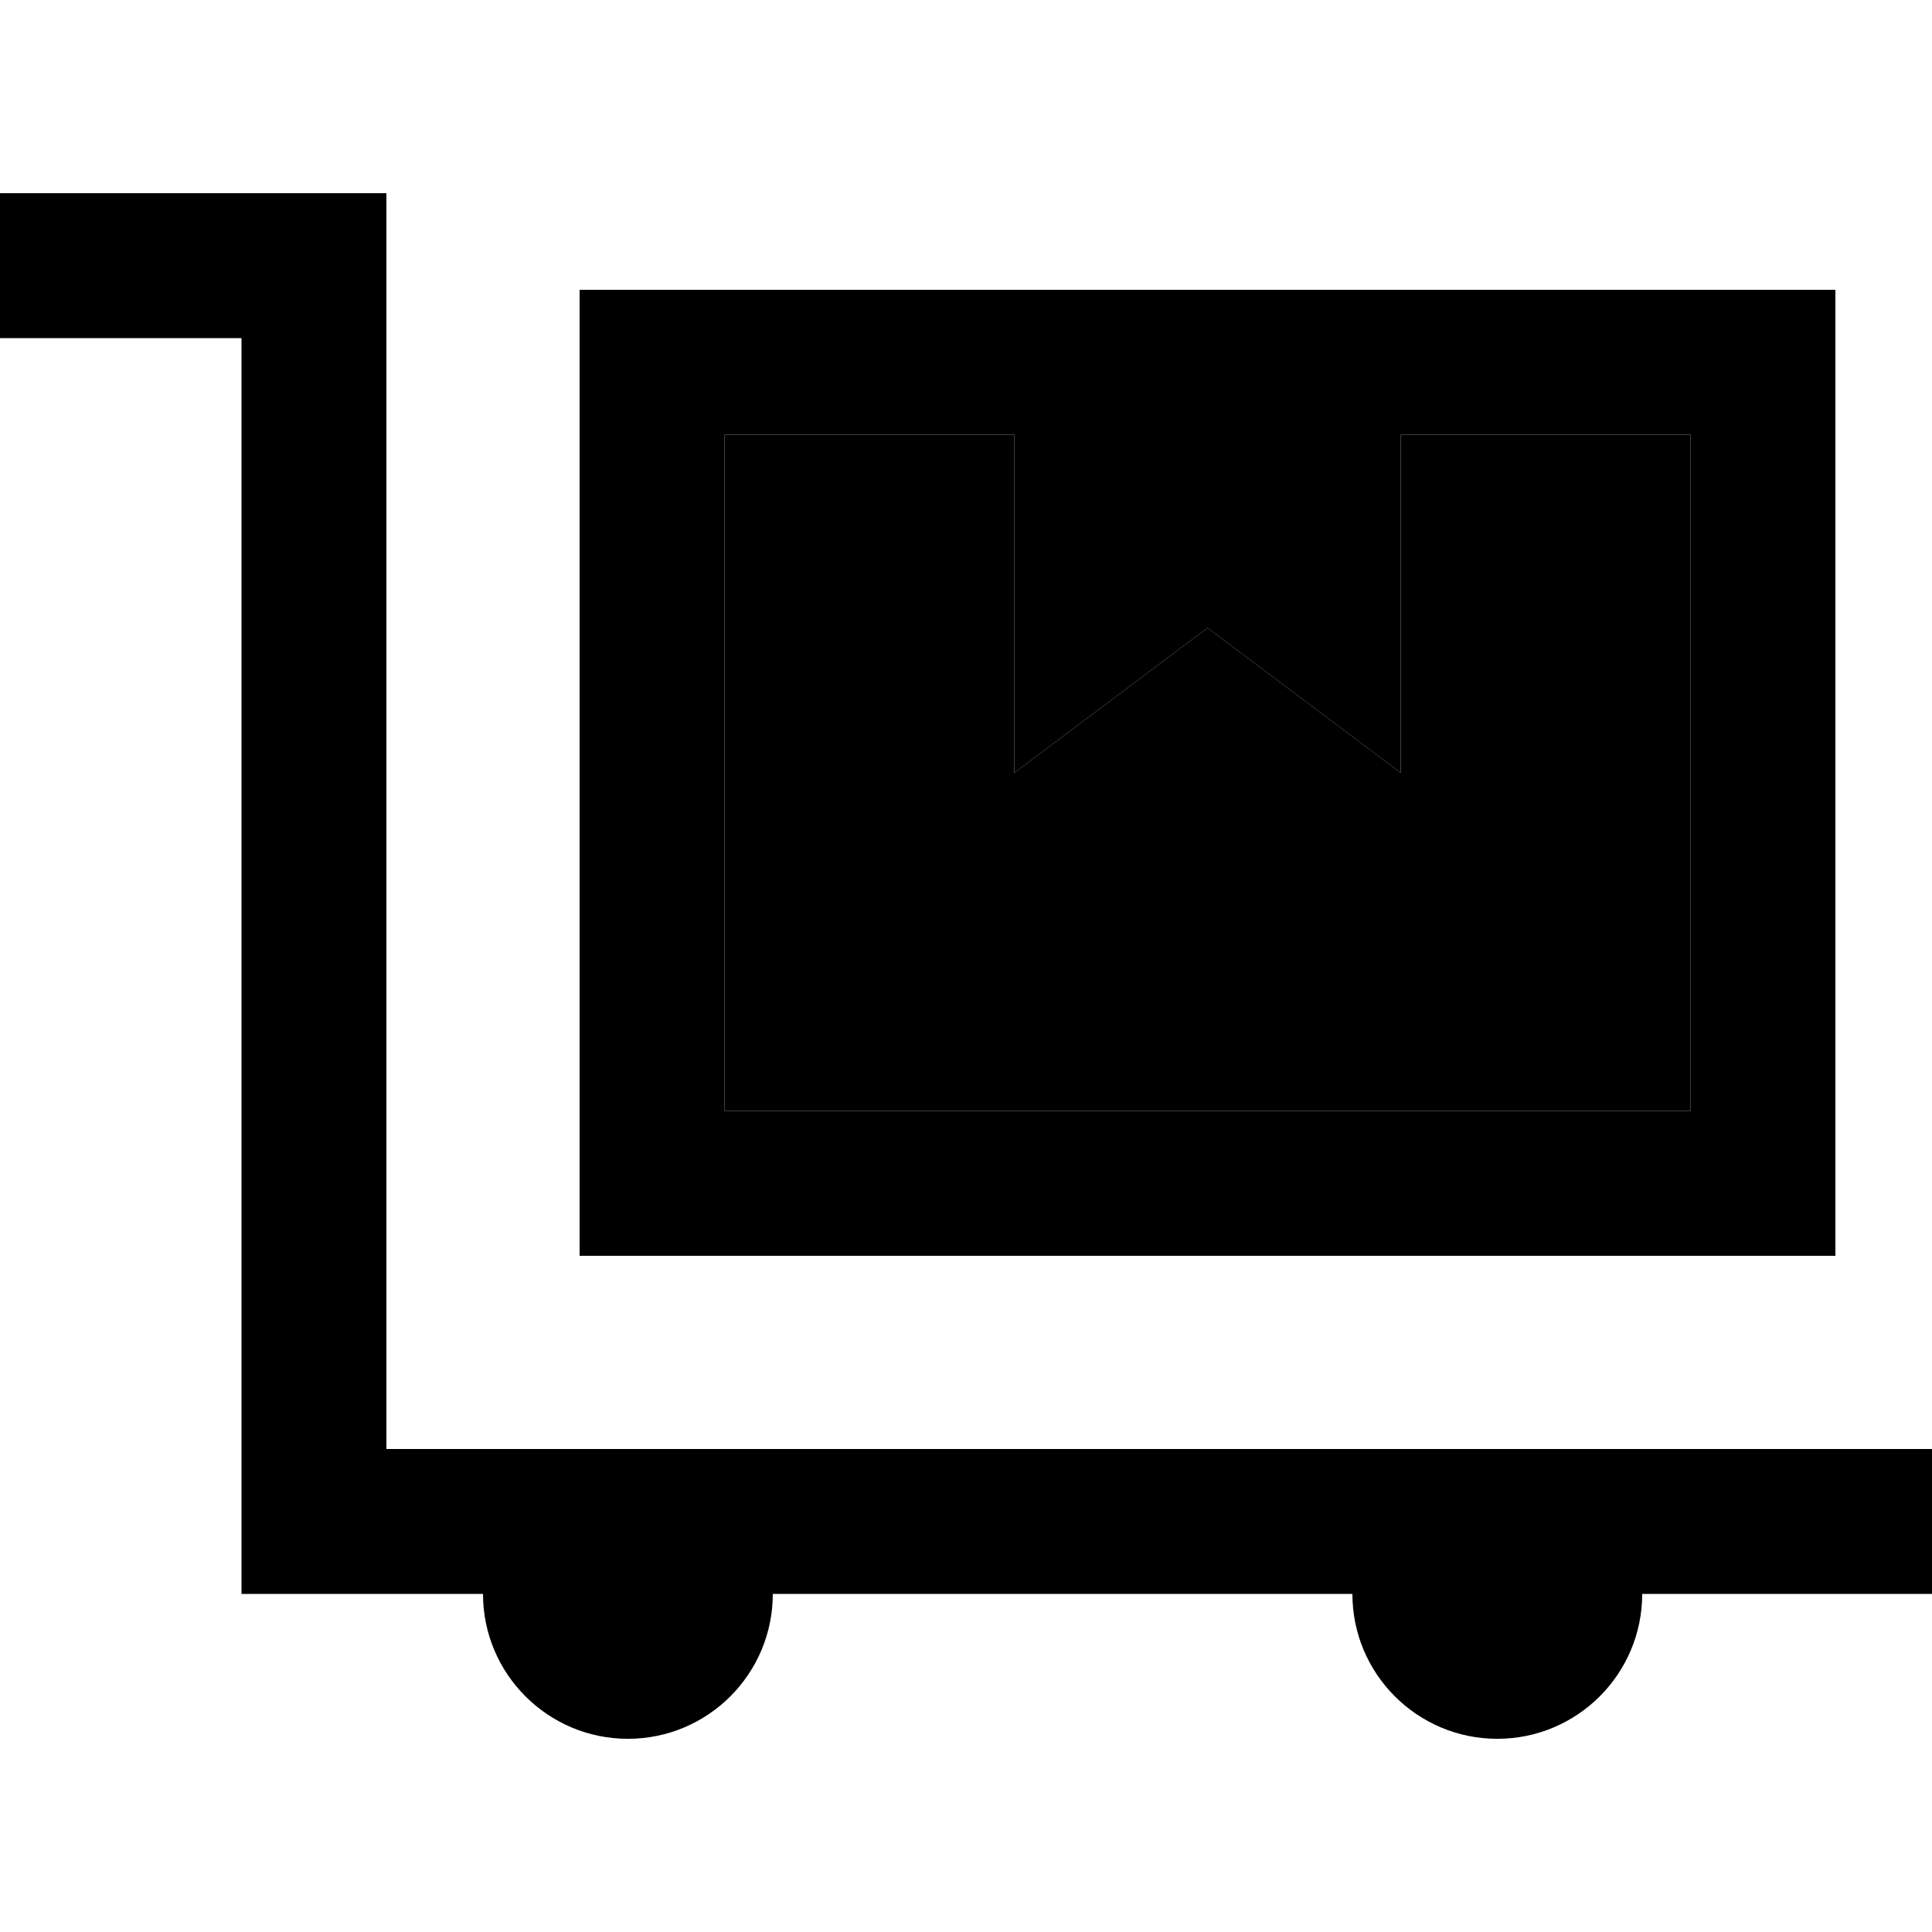 <svg xmlns="http://www.w3.org/2000/svg" width="24" height="24" viewBox="0 0 640 512"><path class="pr-icon-duotone-secondary" d="M240 80l0 224 320 0 0-224-96 0 0 112-64-48-64 48 0-112-96 0z"/><path class="pr-icon-duotone-primary" d="M24 0L0 0 0 48l24 0 56 0 0 392 0 24 24 0 56 0c0 26.5 21.5 48 48 48s48-21.5 48-48l192 0c0 26.5 21.5 48 48 48s48-21.5 48-48l72 0 24 0 0-48-24 0-120 0-288 0-80 0 0-392 0-24L104 0 24 0zM560 80l0 224-320 0 0-224 96 0 0 112 64-48 64 48 0-112 96 0zm0-48l-96 0L336 32l-96 0-48 0 0 48 0 224 0 48 48 0 320 0 48 0 0-48 0-224 0-48-48 0z"/></svg>